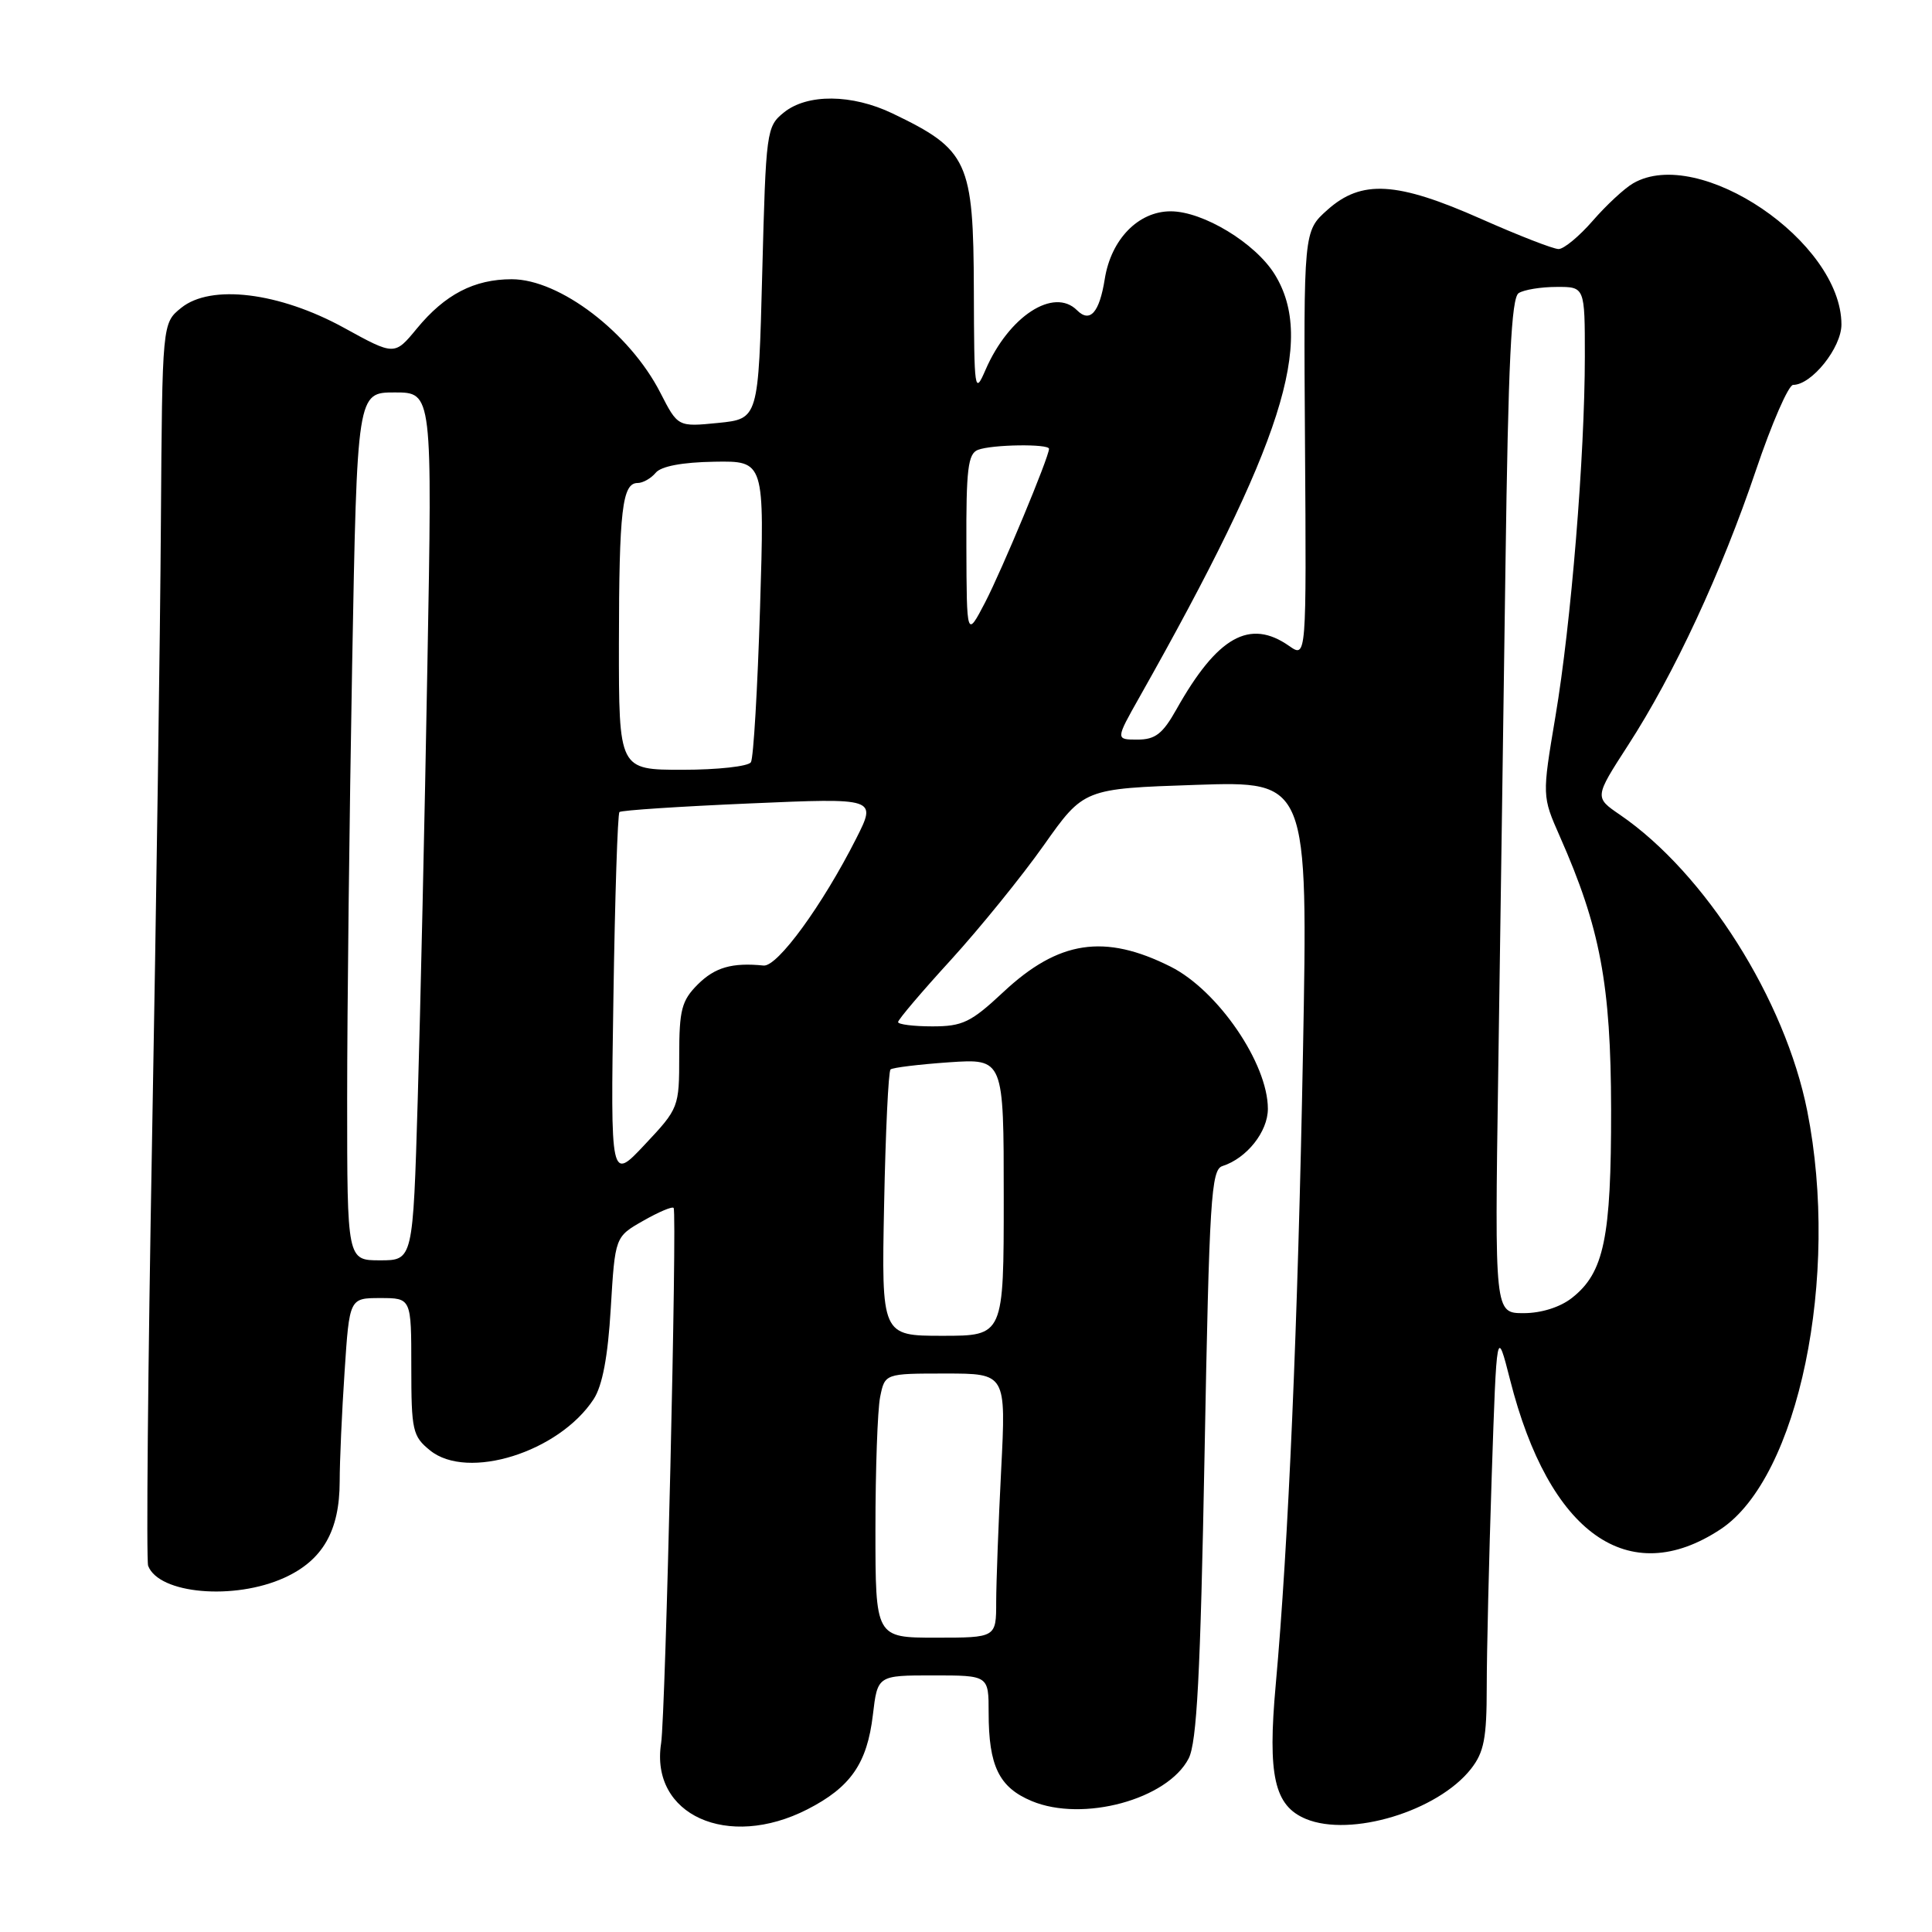 <?xml version="1.0" encoding="UTF-8" standalone="no"?>
<!DOCTYPE svg PUBLIC "-//W3C//DTD SVG 1.1//EN" "http://www.w3.org/Graphics/SVG/1.1/DTD/svg11.dtd" >
<svg xmlns="http://www.w3.org/2000/svg" xmlns:xlink="http://www.w3.org/1999/xlink" version="1.1" viewBox="0 0 256 256">
 <g >
 <path fill="currentColor"
d=" M 106.98 239.75 C 112.71 236.82 114.90 233.67 115.66 227.24 C 116.28 222.00 116.28 222.00 123.64 222.00 C 131.00 222.00 131.00 222.00 131.00 226.93 C 131.00 234.02 132.38 236.84 136.71 238.65 C 143.48 241.48 154.69 238.44 157.50 233.01 C 158.59 230.89 159.06 221.97 159.61 192.66 C 160.24 158.80 160.48 154.98 161.98 154.51 C 165.20 153.48 168.00 149.96 168.00 146.92 C 168.00 140.91 161.38 131.24 155.12 128.09 C 146.36 123.69 140.26 124.61 132.94 131.46 C 128.65 135.47 127.55 136.00 123.54 136.00 C 121.04 136.00 119.00 135.74 119.00 135.43 C 119.00 135.11 122.15 131.40 126.01 127.18 C 129.86 122.95 135.40 116.12 138.31 112.00 C 143.61 104.50 143.61 104.50 158.46 104.00 C 173.32 103.50 173.32 103.50 172.65 139.50 C 171.98 175.34 170.72 204.70 169.04 223.24 C 167.95 235.28 168.85 239.28 173.04 241.02 C 178.99 243.48 190.50 239.99 194.91 234.39 C 196.64 232.18 197.00 230.34 197.00 223.53 C 197.00 219.01 197.30 206.44 197.66 195.60 C 198.32 175.87 198.32 175.87 200.10 182.86 C 205.27 203.22 215.80 210.69 227.99 202.63 C 238.31 195.80 243.83 169.15 239.47 147.21 C 236.53 132.44 225.95 115.70 214.65 107.96 C 211.27 105.65 211.27 105.65 215.72 98.76 C 221.83 89.33 228.12 75.79 232.67 62.31 C 234.77 56.09 236.99 51.00 237.60 51.00 C 240.06 51.00 244.00 46.07 244.00 43.00 C 244.00 32.04 225.12 19.24 216.40 24.29 C 215.25 24.95 212.84 27.19 211.05 29.25 C 209.26 31.31 207.22 33.00 206.52 33.00 C 205.82 33.00 201.20 31.20 196.24 29.00 C 185.08 24.05 180.40 23.77 175.88 27.82 C 172.73 30.63 172.73 30.63 172.92 58.91 C 173.11 87.19 173.11 87.19 170.83 85.60 C 165.60 81.93 161.31 84.34 155.88 94.00 C 154.06 97.24 153.08 98.00 150.72 98.00 C 147.81 98.00 147.81 98.00 151.00 92.35 C 169.97 58.74 174.32 45.12 168.91 36.36 C 166.34 32.20 159.41 28.00 155.12 28.00 C 150.84 28.00 147.23 31.70 146.39 36.95 C 145.68 41.43 144.43 42.83 142.71 41.11 C 139.63 38.03 133.67 41.90 130.59 49.00 C 129.14 52.35 129.08 51.90 129.04 38.47 C 128.99 21.36 128.29 19.84 118.26 15.03 C 112.88 12.45 106.96 12.40 103.86 14.91 C 101.56 16.77 101.49 17.33 101.00 36.16 C 100.50 55.50 100.50 55.50 95.16 56.04 C 89.82 56.57 89.82 56.57 87.50 52.04 C 83.44 44.09 74.17 37.00 67.81 37.00 C 62.83 37.00 58.96 39.01 55.23 43.54 C 52.28 47.12 52.28 47.12 45.59 43.44 C 37.00 38.72 27.93 37.61 24.00 40.80 C 21.50 42.82 21.50 42.82 21.32 69.16 C 21.23 83.65 20.70 120.41 20.15 150.86 C 19.60 181.31 19.37 206.79 19.63 207.48 C 21.06 211.21 31.03 212.08 37.68 209.06 C 42.76 206.75 45.00 202.85 45.01 196.30 C 45.01 193.66 45.30 187.11 45.66 181.75 C 46.30 172.00 46.30 172.00 50.40 172.00 C 54.50 172.00 54.50 172.00 54.50 181.09 C 54.50 189.57 54.67 190.31 56.99 192.19 C 61.96 196.21 74.06 192.42 78.66 185.40 C 79.82 183.62 80.55 179.78 80.93 173.34 C 81.50 163.88 81.50 163.88 85.23 161.76 C 87.28 160.59 89.09 159.82 89.26 160.06 C 89.74 160.78 88.19 227.20 87.60 231.00 C 86.13 240.49 96.43 245.14 106.98 239.75 Z  M 116.00 202.62 C 116.00 194.72 116.28 186.84 116.62 185.12 C 117.25 182.00 117.25 182.00 125.28 182.00 C 133.31 182.00 133.31 182.00 132.66 194.75 C 132.30 201.76 132.01 209.64 132.00 212.25 C 132.00 217.00 132.00 217.00 124.00 217.00 C 116.00 217.00 116.00 217.00 116.00 202.62 Z  M 117.15 159.58 C 117.34 150.00 117.72 141.96 118.00 141.71 C 118.28 141.46 121.76 141.04 125.75 140.76 C 133.00 140.27 133.00 140.27 133.00 158.63 C 133.00 177.00 133.00 177.00 124.90 177.00 C 116.80 177.00 116.80 177.00 117.15 159.58 Z  M 198.52 142.25 C 198.78 124.79 199.21 94.56 199.48 75.07 C 199.85 47.97 200.26 39.45 201.23 38.84 C 201.93 38.39 204.19 38.02 206.25 38.02 C 210.00 38.00 210.00 38.00 210.00 47.25 C 209.99 60.43 208.18 82.63 206.10 94.95 C 204.33 105.49 204.33 105.49 206.69 110.84 C 212.04 122.94 213.45 130.44 213.48 147.00 C 213.50 164.03 212.55 168.64 208.29 171.98 C 206.73 173.21 204.23 174.00 201.89 174.00 C 198.05 174.00 198.05 174.00 198.52 142.25 Z  M 46.00 145.66 C 46.00 133.93 46.30 108.05 46.66 88.16 C 47.32 52.00 47.32 52.00 52.31 52.00 C 57.29 52.00 57.29 52.00 56.63 88.25 C 56.28 108.19 55.70 134.06 55.35 145.75 C 54.72 167.00 54.72 167.00 50.36 167.00 C 46.00 167.00 46.00 167.00 46.00 145.66 Z  M 81.28 132.26 C 81.48 118.92 81.84 107.83 82.08 107.60 C 82.31 107.37 90.08 106.86 99.34 106.46 C 116.17 105.73 116.17 105.73 113.45 111.11 C 108.97 119.96 103.02 128.12 101.18 127.94 C 97.00 127.52 94.73 128.18 92.45 130.45 C 90.32 132.59 90.00 133.81 90.00 139.86 C 90.00 146.73 89.95 146.86 85.45 151.65 C 80.90 156.50 80.90 156.50 81.28 132.26 Z  M 82.01 85.25 C 82.03 67.58 82.45 64.00 84.49 64.00 C 85.19 64.00 86.26 63.39 86.88 62.65 C 87.59 61.78 90.40 61.25 94.65 61.18 C 101.31 61.07 101.31 61.07 100.71 80.54 C 100.38 91.24 99.84 100.45 99.50 101.00 C 99.16 101.55 95.08 102.00 90.44 102.00 C 82.00 102.00 82.00 102.00 82.01 85.25 Z  M 128.05 72.36 C 128.01 62.18 128.26 60.12 129.58 59.61 C 131.44 58.89 139.00 58.79 139.00 59.47 C 139.00 60.56 132.77 75.51 130.53 79.83 C 128.09 84.50 128.09 84.50 128.05 72.36 Z "/>
</g>
</svg>